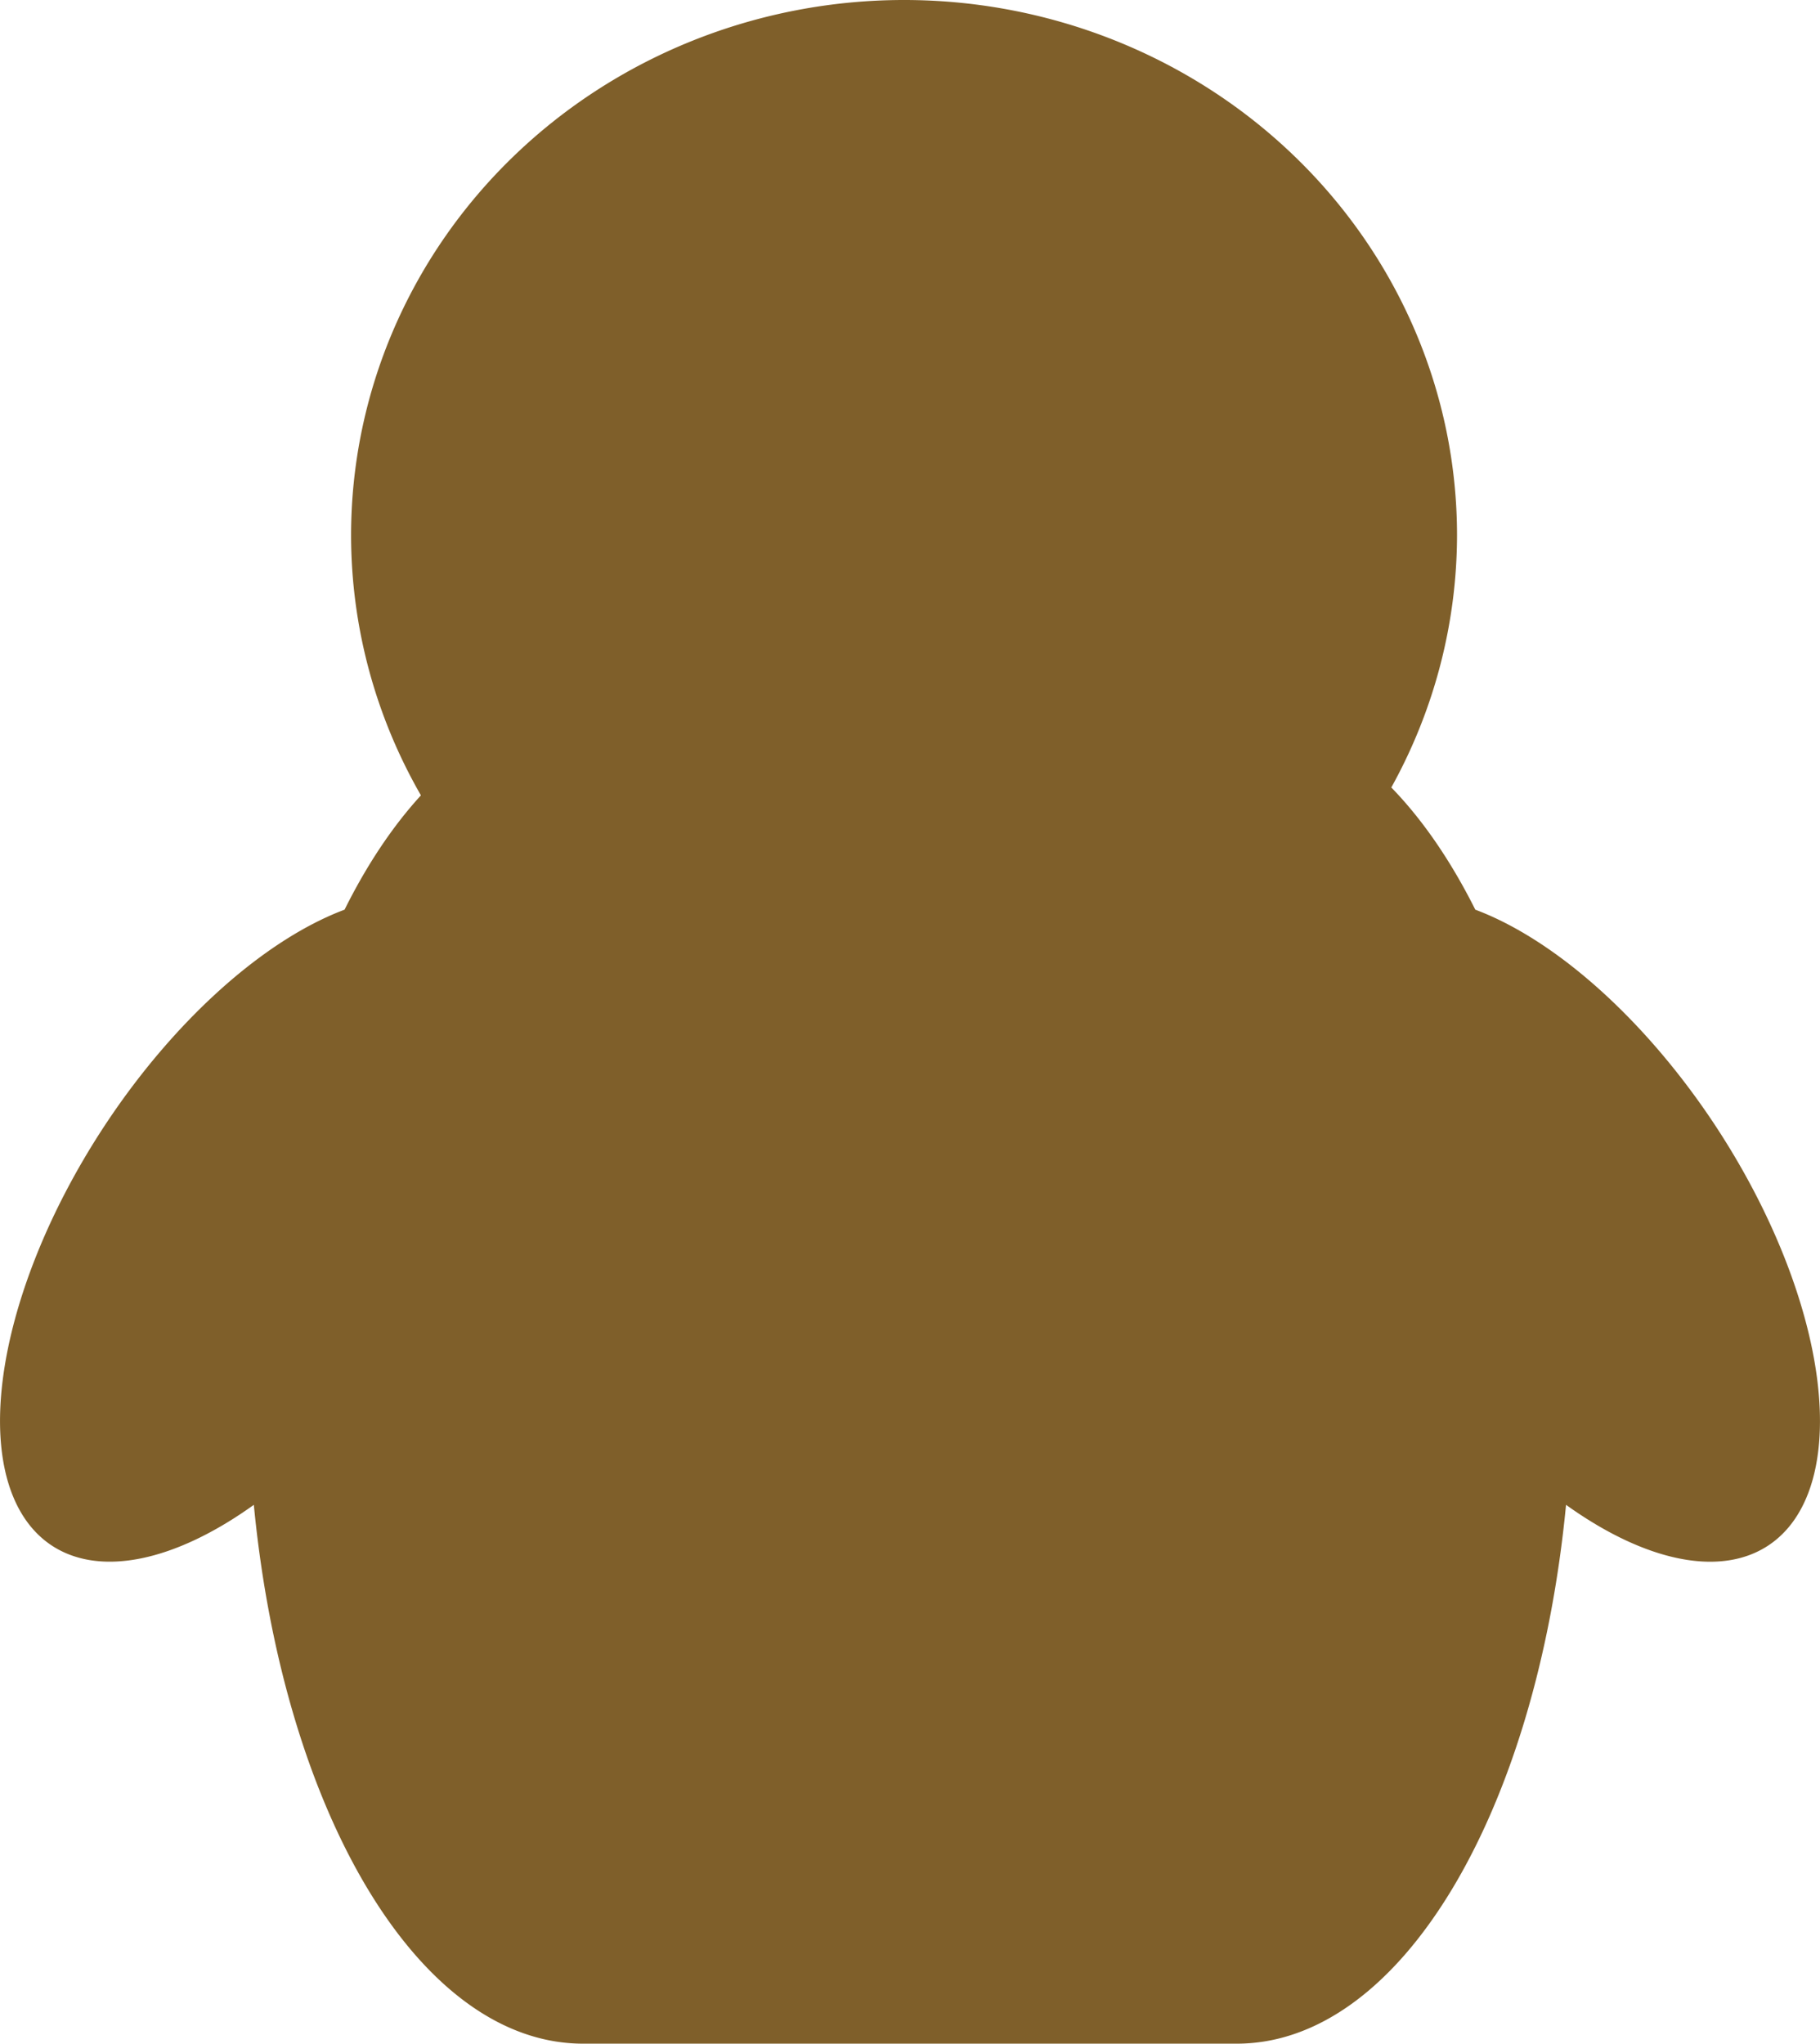 <?xml version="1.0" encoding="UTF-8" standalone="no"?>
<svg
   xmlns:dc="http://purl.org/dc/elements/1.1/"
   xmlns:cc="http://creativecommons.org/ns#"
   xmlns:rdf="http://www.w3.org/1999/02/22-rdf-syntax-ns#"
   xmlns:svg="http://www.w3.org/2000/svg"
   xmlns="http://www.w3.org/2000/svg"
   id="svg8"
   version="1.1"
   viewBox="0 0 14.541 16.324"
   height="16.324mm"
   width="14.541mm">
  <defs
     id="defs2" />
  <g
     transform="translate(-176.426,67.971)"
     id="layer1">
    <path
       id="path905-0-6-3"
       d="m 183.649,-67.971 a 4.418,4.276 0 0 0 -4.418,4.276 4.418,4.276 0 0 0 0.558,2.077 c -0.225,0.246 -0.431,0.553 -0.61,0.913 a 1.488,3.024 33.263 0 0 -1.924,1.736 1.488,3.024 33.263 0 0 -0.414,3.344 1.488,3.024 33.263 0 0 1.613,-0.326 c 0.237,2.457 1.321,4.304 2.631,4.304 h 5.222 c 1.31,0 2.394,-1.846 2.631,-4.304 a 3.024,1.488 56.737 0 0 1.614,0.326 3.024,1.488 56.737 0 0 -0.414,-3.344 3.024,1.488 56.737 0 0 -1.925,-1.736 c -0.196,-0.391 -0.422,-0.72 -0.671,-0.976 a 4.418,4.276 0 0 0 0.525,-2.014 4.418,4.276 0 0 0 -4.417,-4.276 z"
       style="opacity:1;fill:#7f5f2a;fill-opacity:1;stroke:none;stroke-width:0.254;stroke-miterlimit:4;stroke-dasharray:none;stroke-opacity:1" />
  </g>
</svg>
